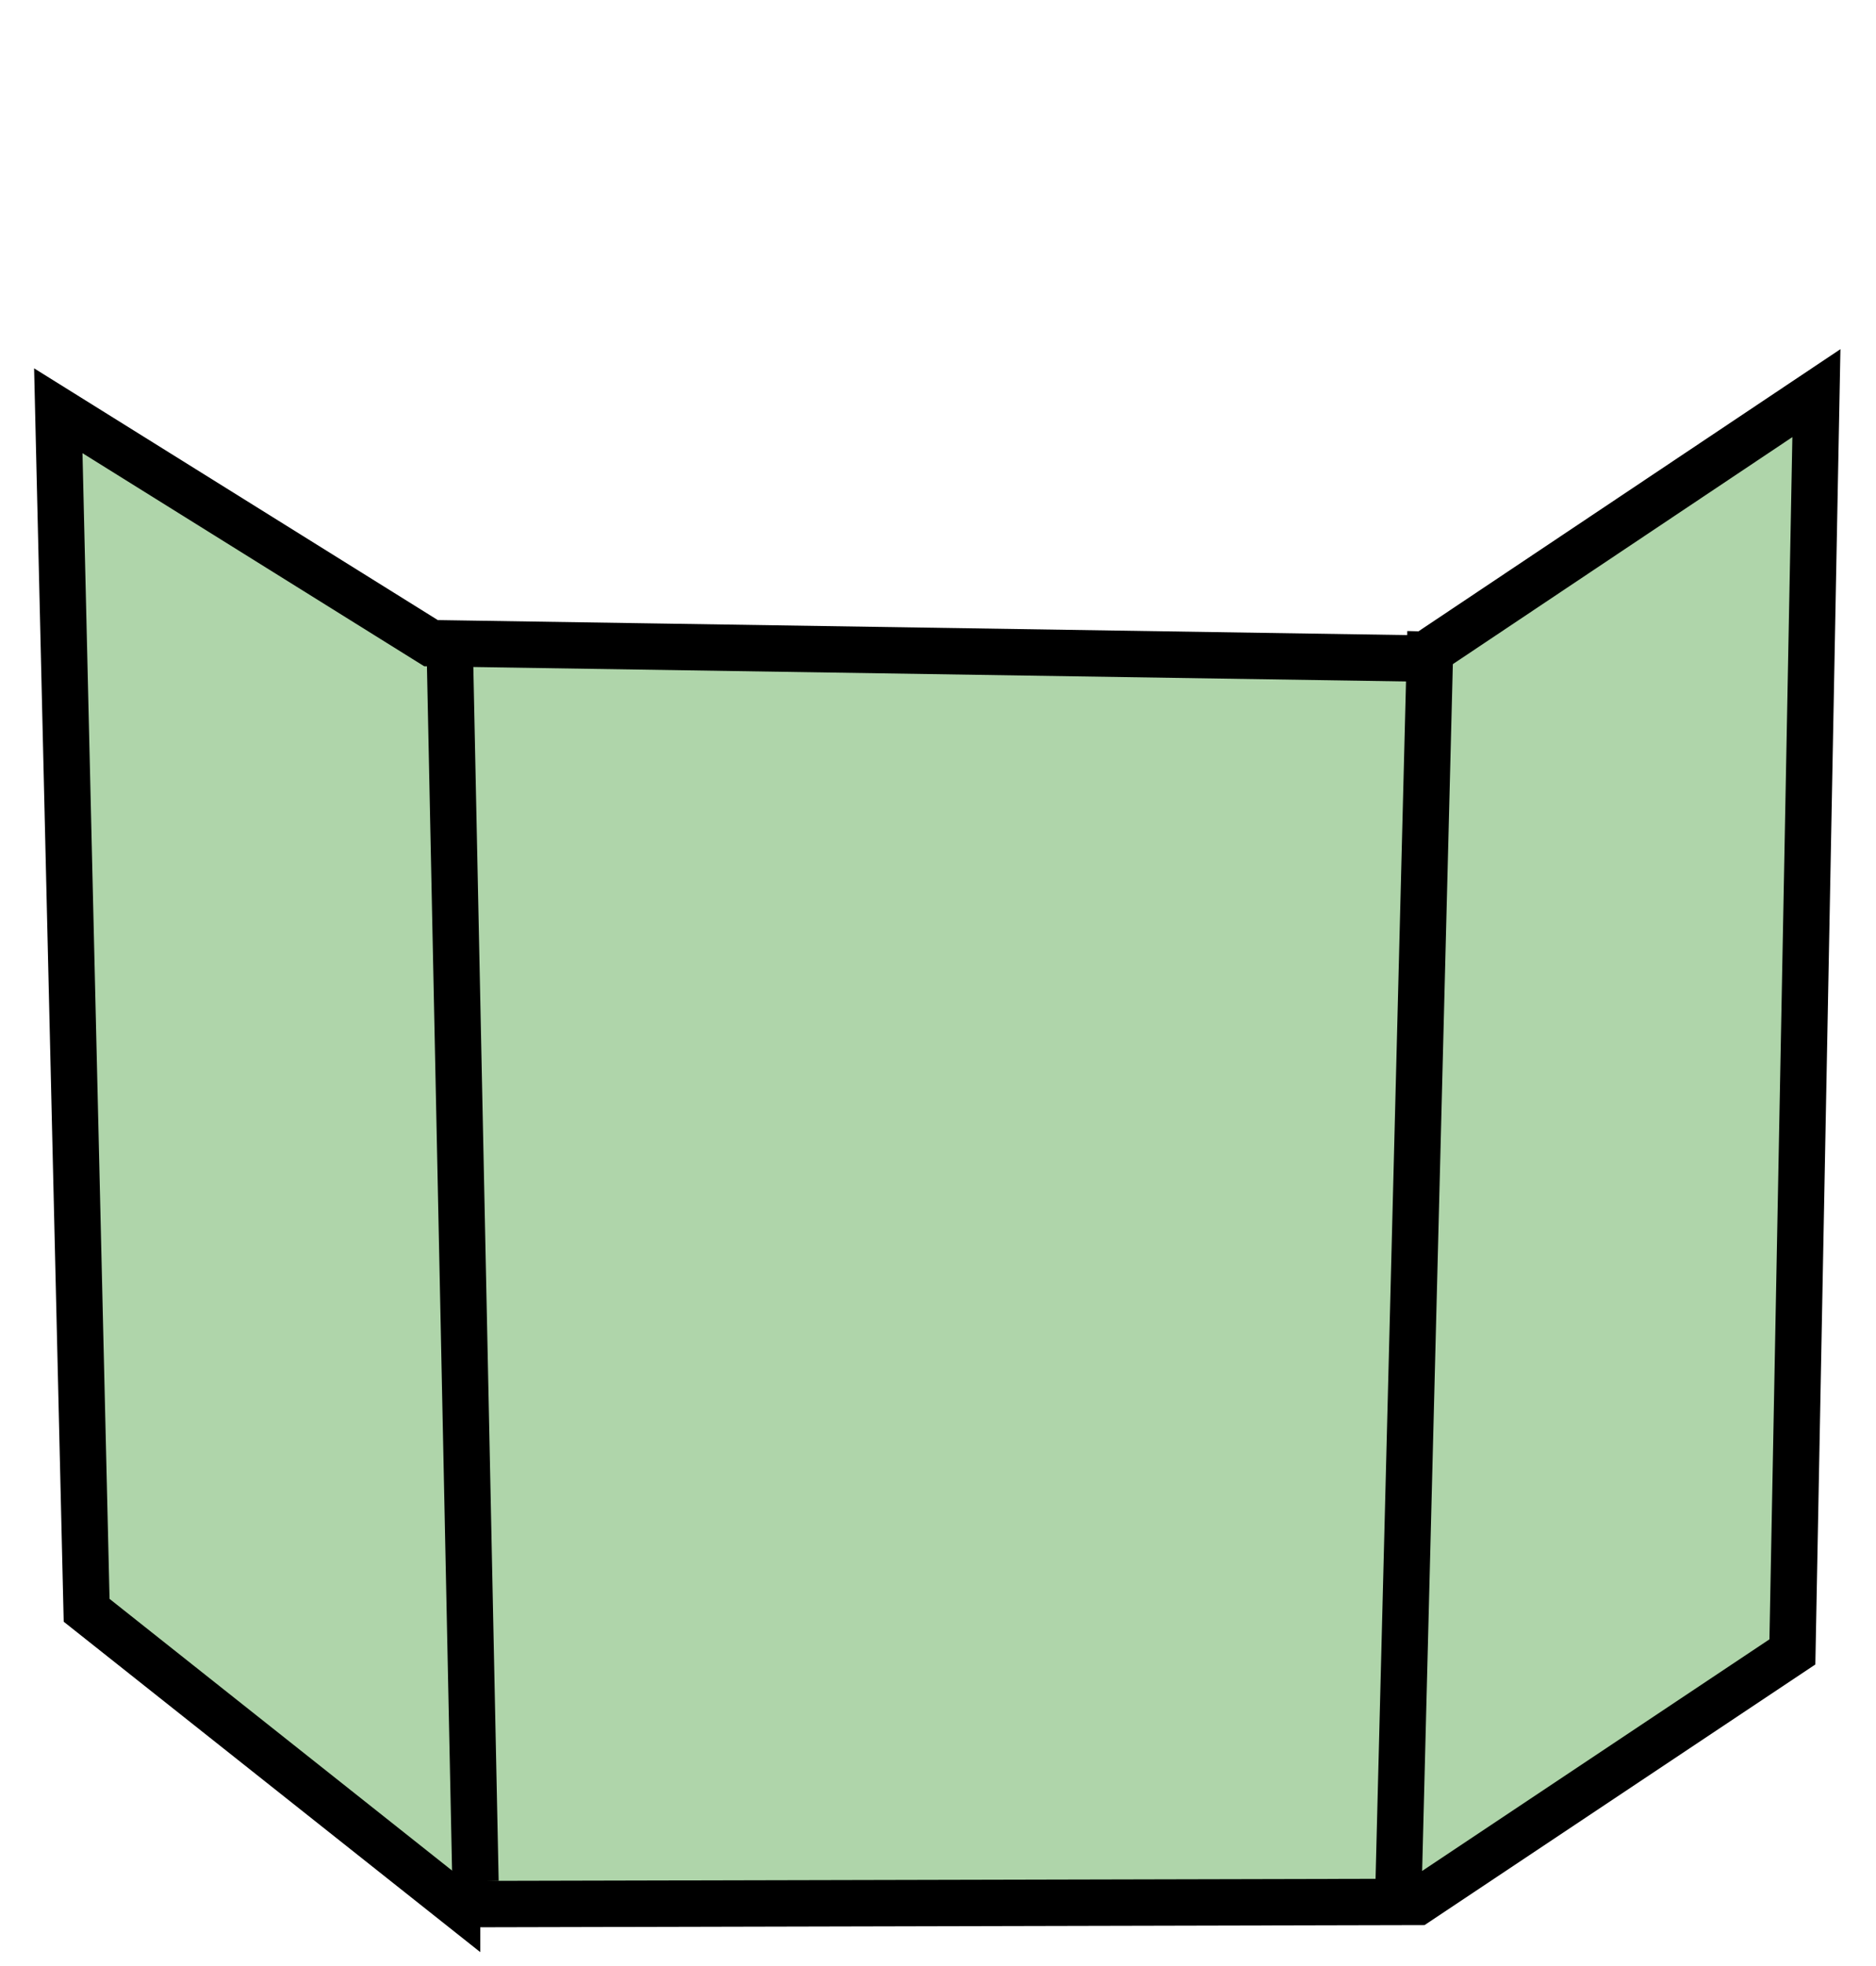 <svg xmlns="http://www.w3.org/2000/svg" viewBox="380.16 45.164 40.453 42.383" width="40.453" height="42.383"><path style="fill:#afd5aa;stroke:#000" d="m390.016 86.209 20.711-.048 8.083-5.389.518-27.134-8.557 5.72-21.317-.33-8.037-5.01.611 25.857 7.988 6.334Z"/><path style="fill:#d8d8d8;stroke:#000" d="m411.006 58.779-.702 27.584M389.865 59.46l.548 26.259"/><path style="fill:#d8d8d8" d="M428.01 52.527h34.839v34.839H428.01z"/></svg>